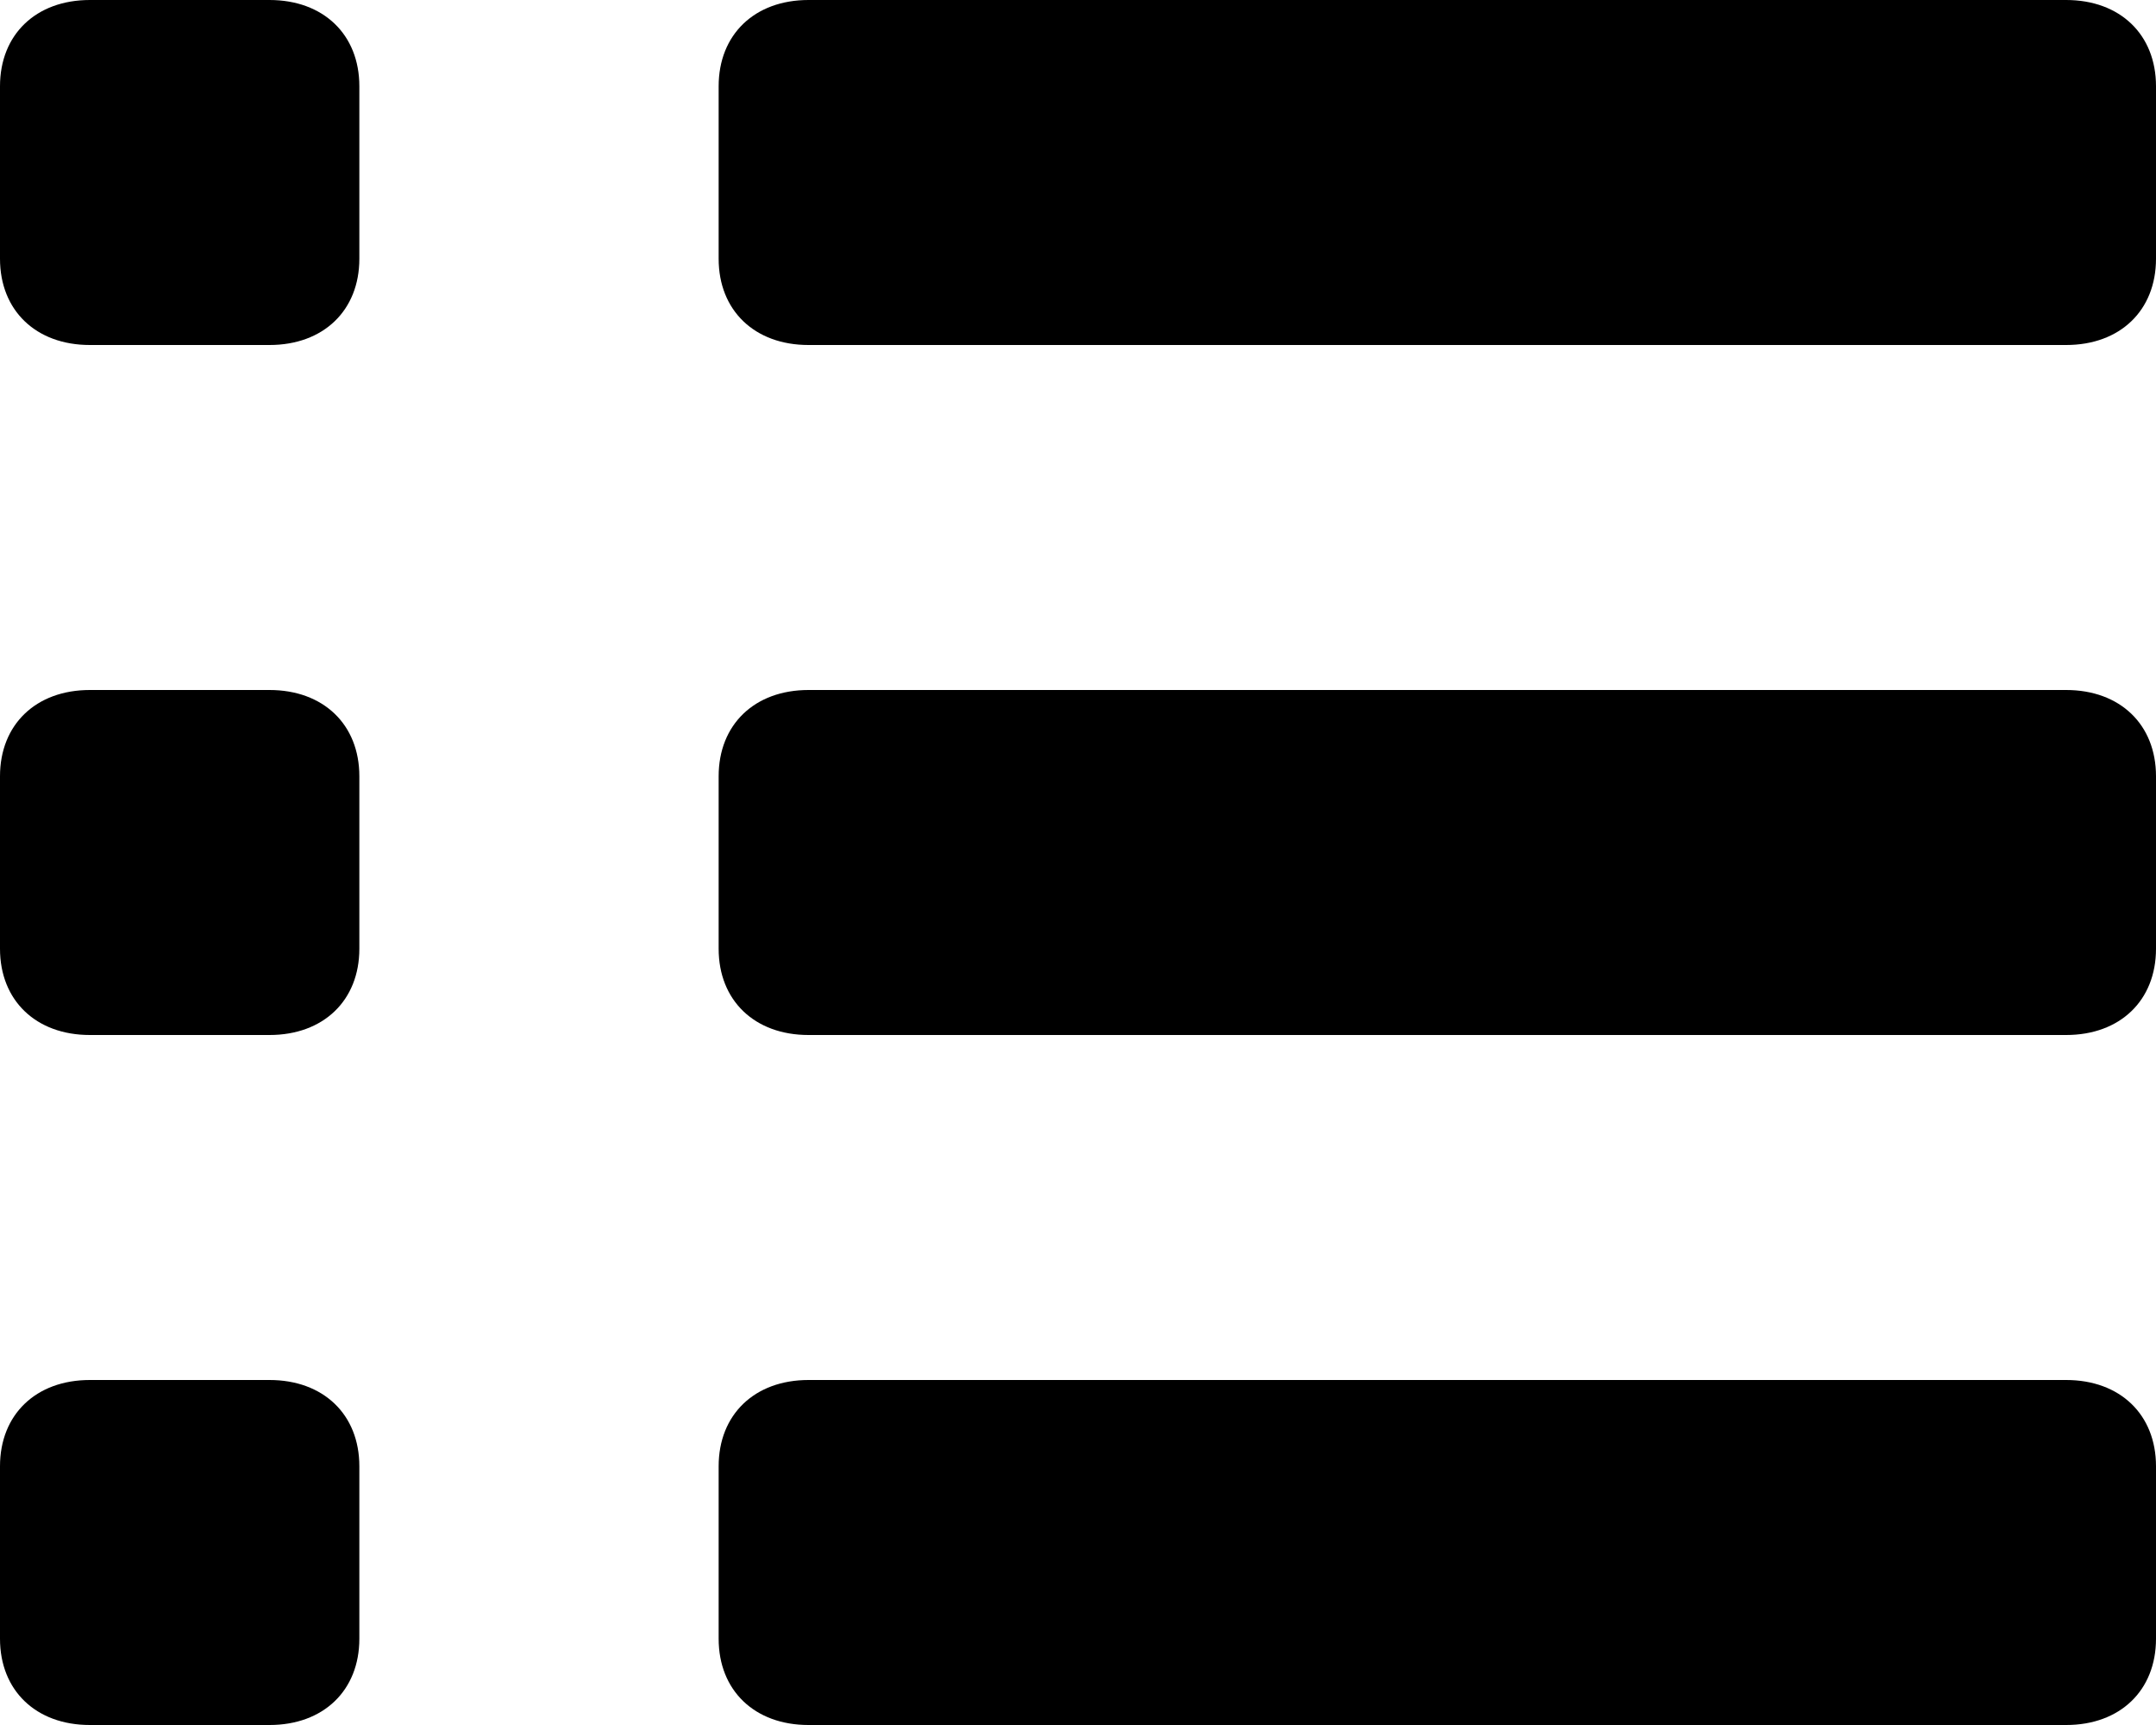 <svg viewBox="0 0 40 32" xmlns="http://www.w3.org/2000/svg">
  <path d="M5 0c1 0 1.667.64 1.667 1.6v3.2C6.667 5.76 6 6.4 5 6.4H1.667C.667 6.4 0 5.76 0 4.8V1.6C0 .64.667 0 1.667 0H5zm0 12.8c1 0 1.667.64 1.667 1.6v3.2c0 .96-.667 1.6-1.667 1.6H1.667c-1 0-1.667-.64-1.667-1.6v-3.2c0-.96.667-1.6 1.667-1.6H5zm0 12.8c1 0 1.667.64 1.667 1.6v3.2C6.667 31.36 6 32 5 32H1.667C.667 32 0 31.36 0 30.4v-3.2c0-.96.667-1.6 1.667-1.6H5zM38.333 0c1 0 1.667.64 1.667 1.6v3.2c0 .96-.667 1.6-1.667 1.6H15c-1 0-1.667-.64-1.667-1.6V1.6C13.333.64 14 0 15 0h23.333zm0 12.8c1 0 1.667.64 1.667 1.6v3.2c0 .96-.667 1.6-1.667 1.6H15c-1 0-1.667-.64-1.667-1.6v-3.2c0-.96.667-1.6 1.667-1.6h23.333zm0 12.8c1 0 1.667.64 1.667 1.6v3.2c0 .96-.667 1.6-1.667 1.6H15c-1 0-1.667-.64-1.667-1.6v-3.2c0-.96.667-1.6 1.667-1.6h23.333z"/>
</svg>
